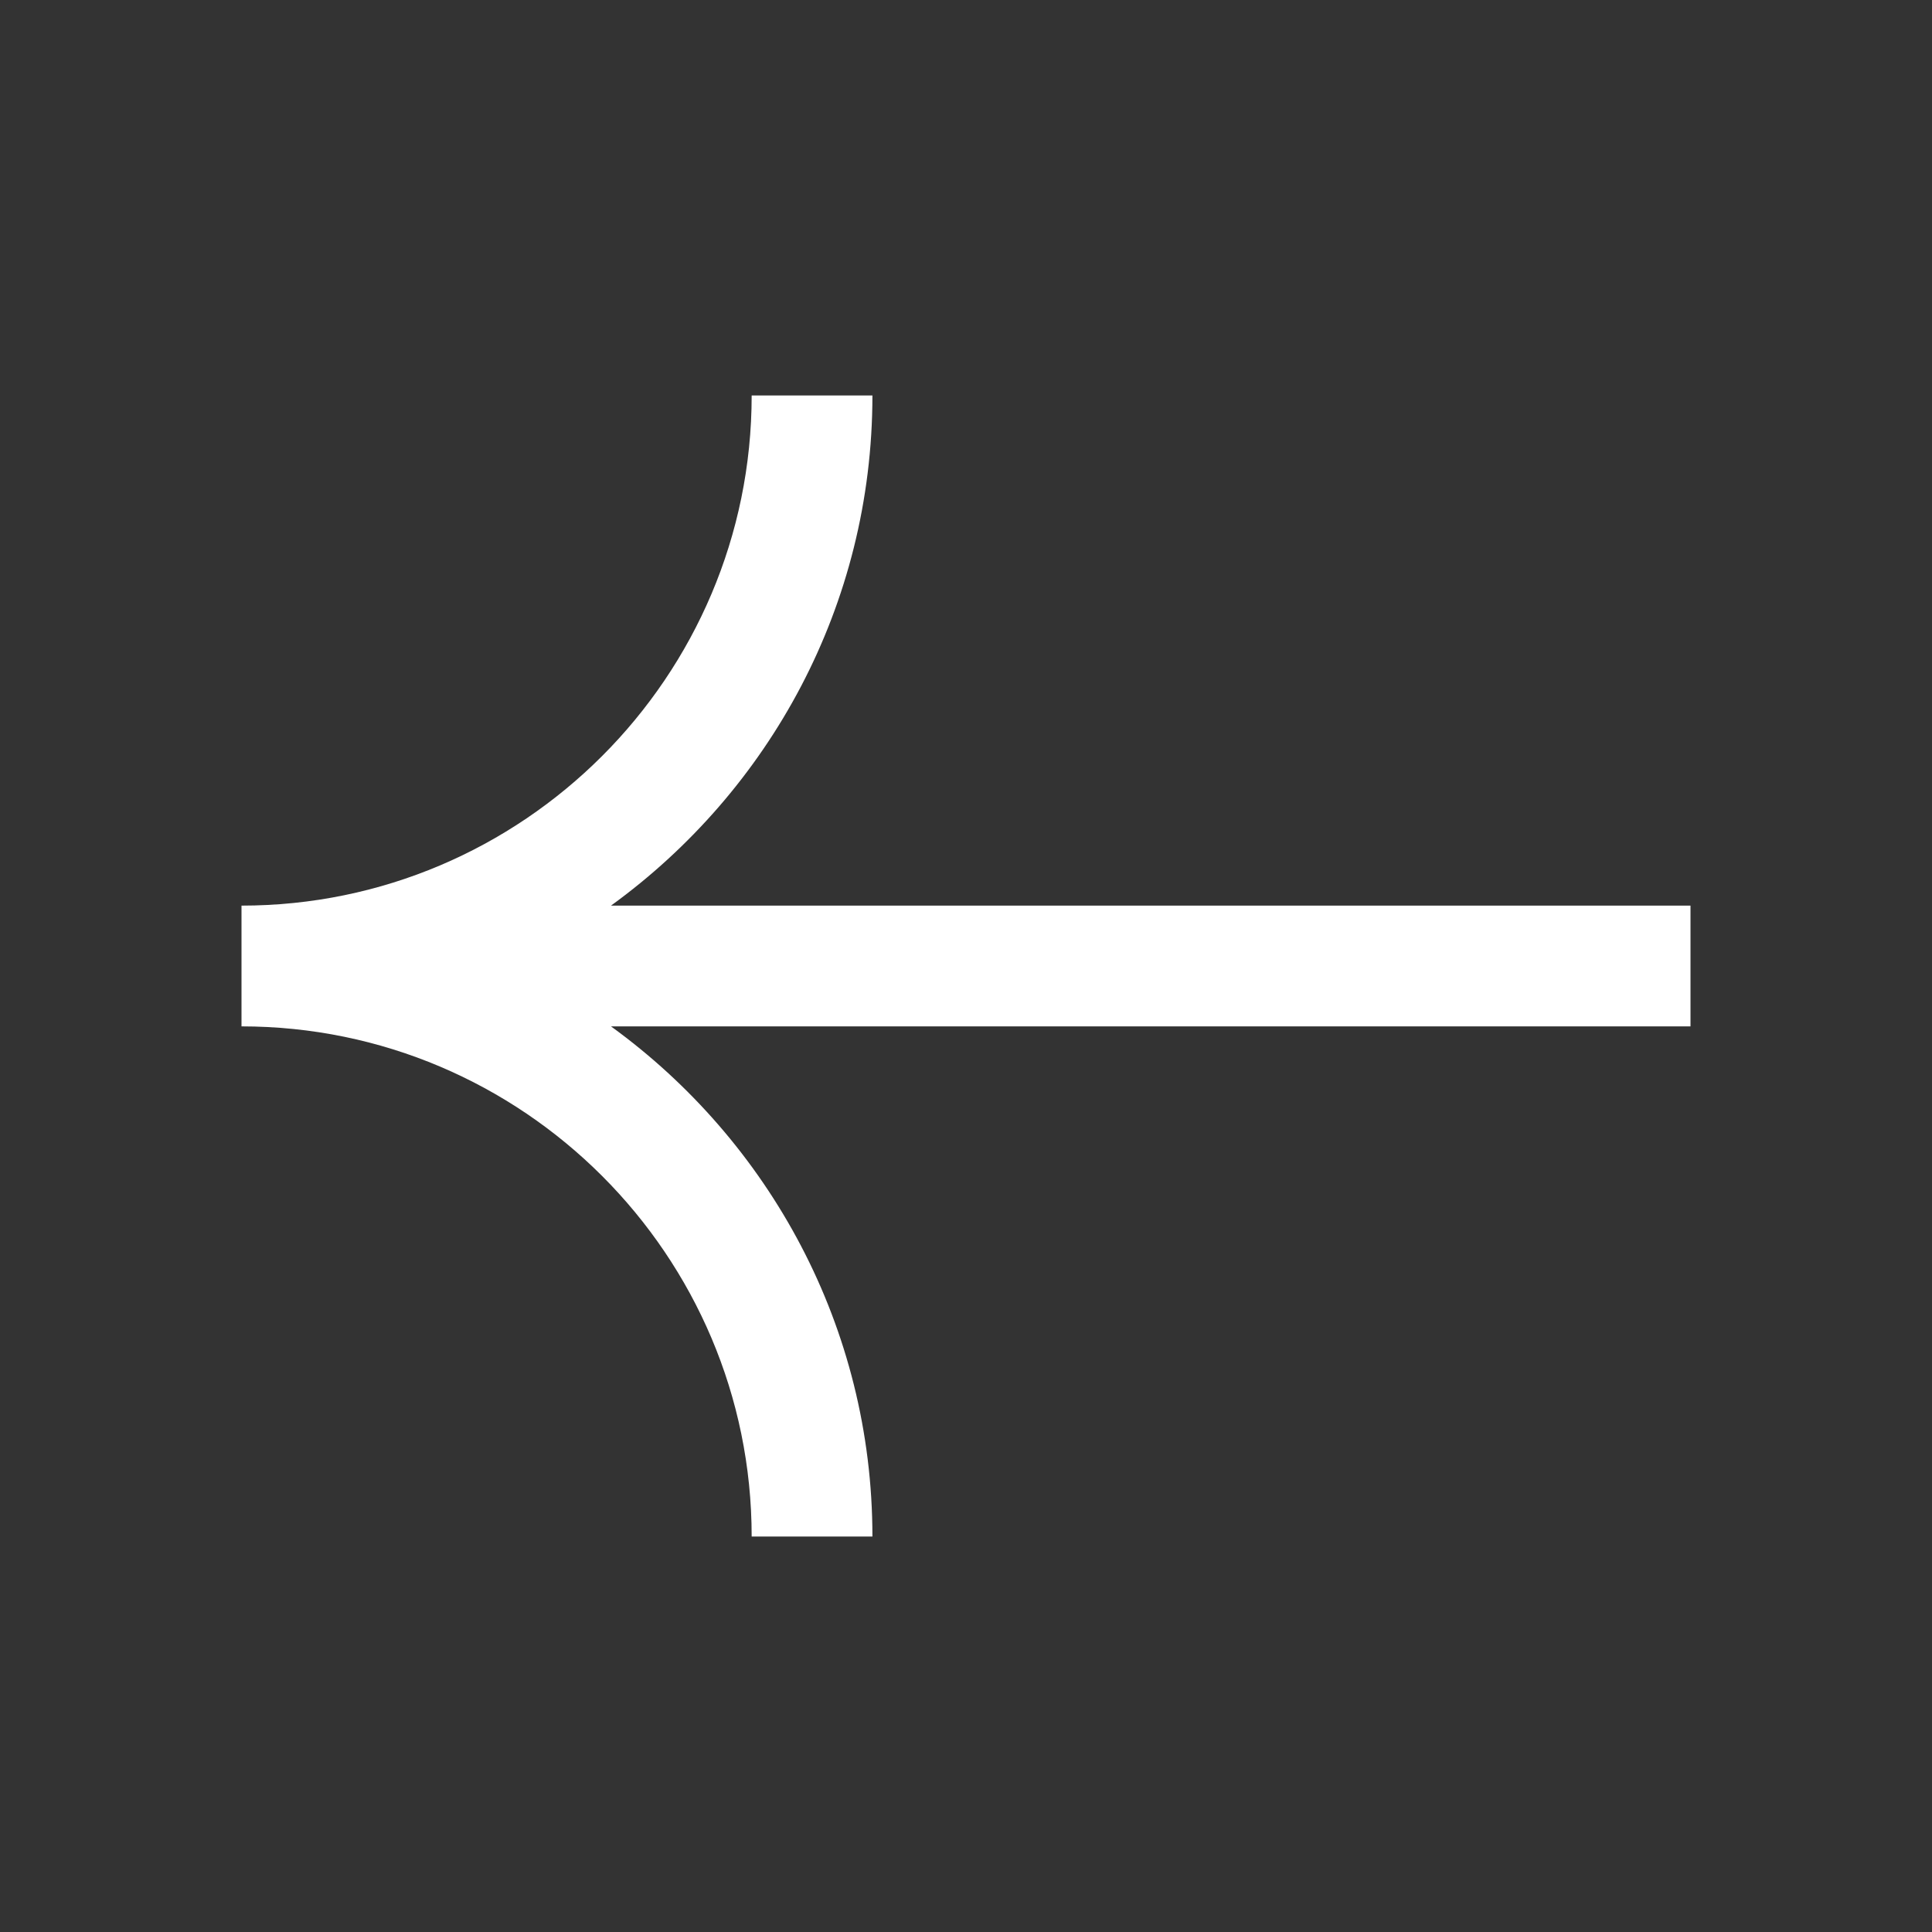 <?xml version="1.0" encoding="utf-8"?>
<!-- Generator: Adobe Illustrator 25.3.1, SVG Export Plug-In . SVG Version: 6.00 Build 0)  -->
<svg version="1.1" id="Layer_1" xmlns="http://www.w3.org/2000/svg" xmlns:xlink="http://www.w3.org/1999/xlink" x="0px" y="0px"
	 viewBox="0 0 64 64" style="enable-background:new 0 0 64 64;" xml:space="preserve">
<rect x="0" y="0" width="64" height="64" fill="#333333" stroke="none"/>
<style type="text/css">
	.st0{fill:#FFFFFF;}
</style>
<path class="st0" d="M56,30H20.24c5.24-3.8,8.66-9.94,8.66-16.9h-4C24.9,22.42,17.32,30,8,30v4c9.32,0,16.9,7.58,16.9,16.9h4
	c0-6.94-3.42-13.1-8.66-16.9H56V30z"/>
</svg>
